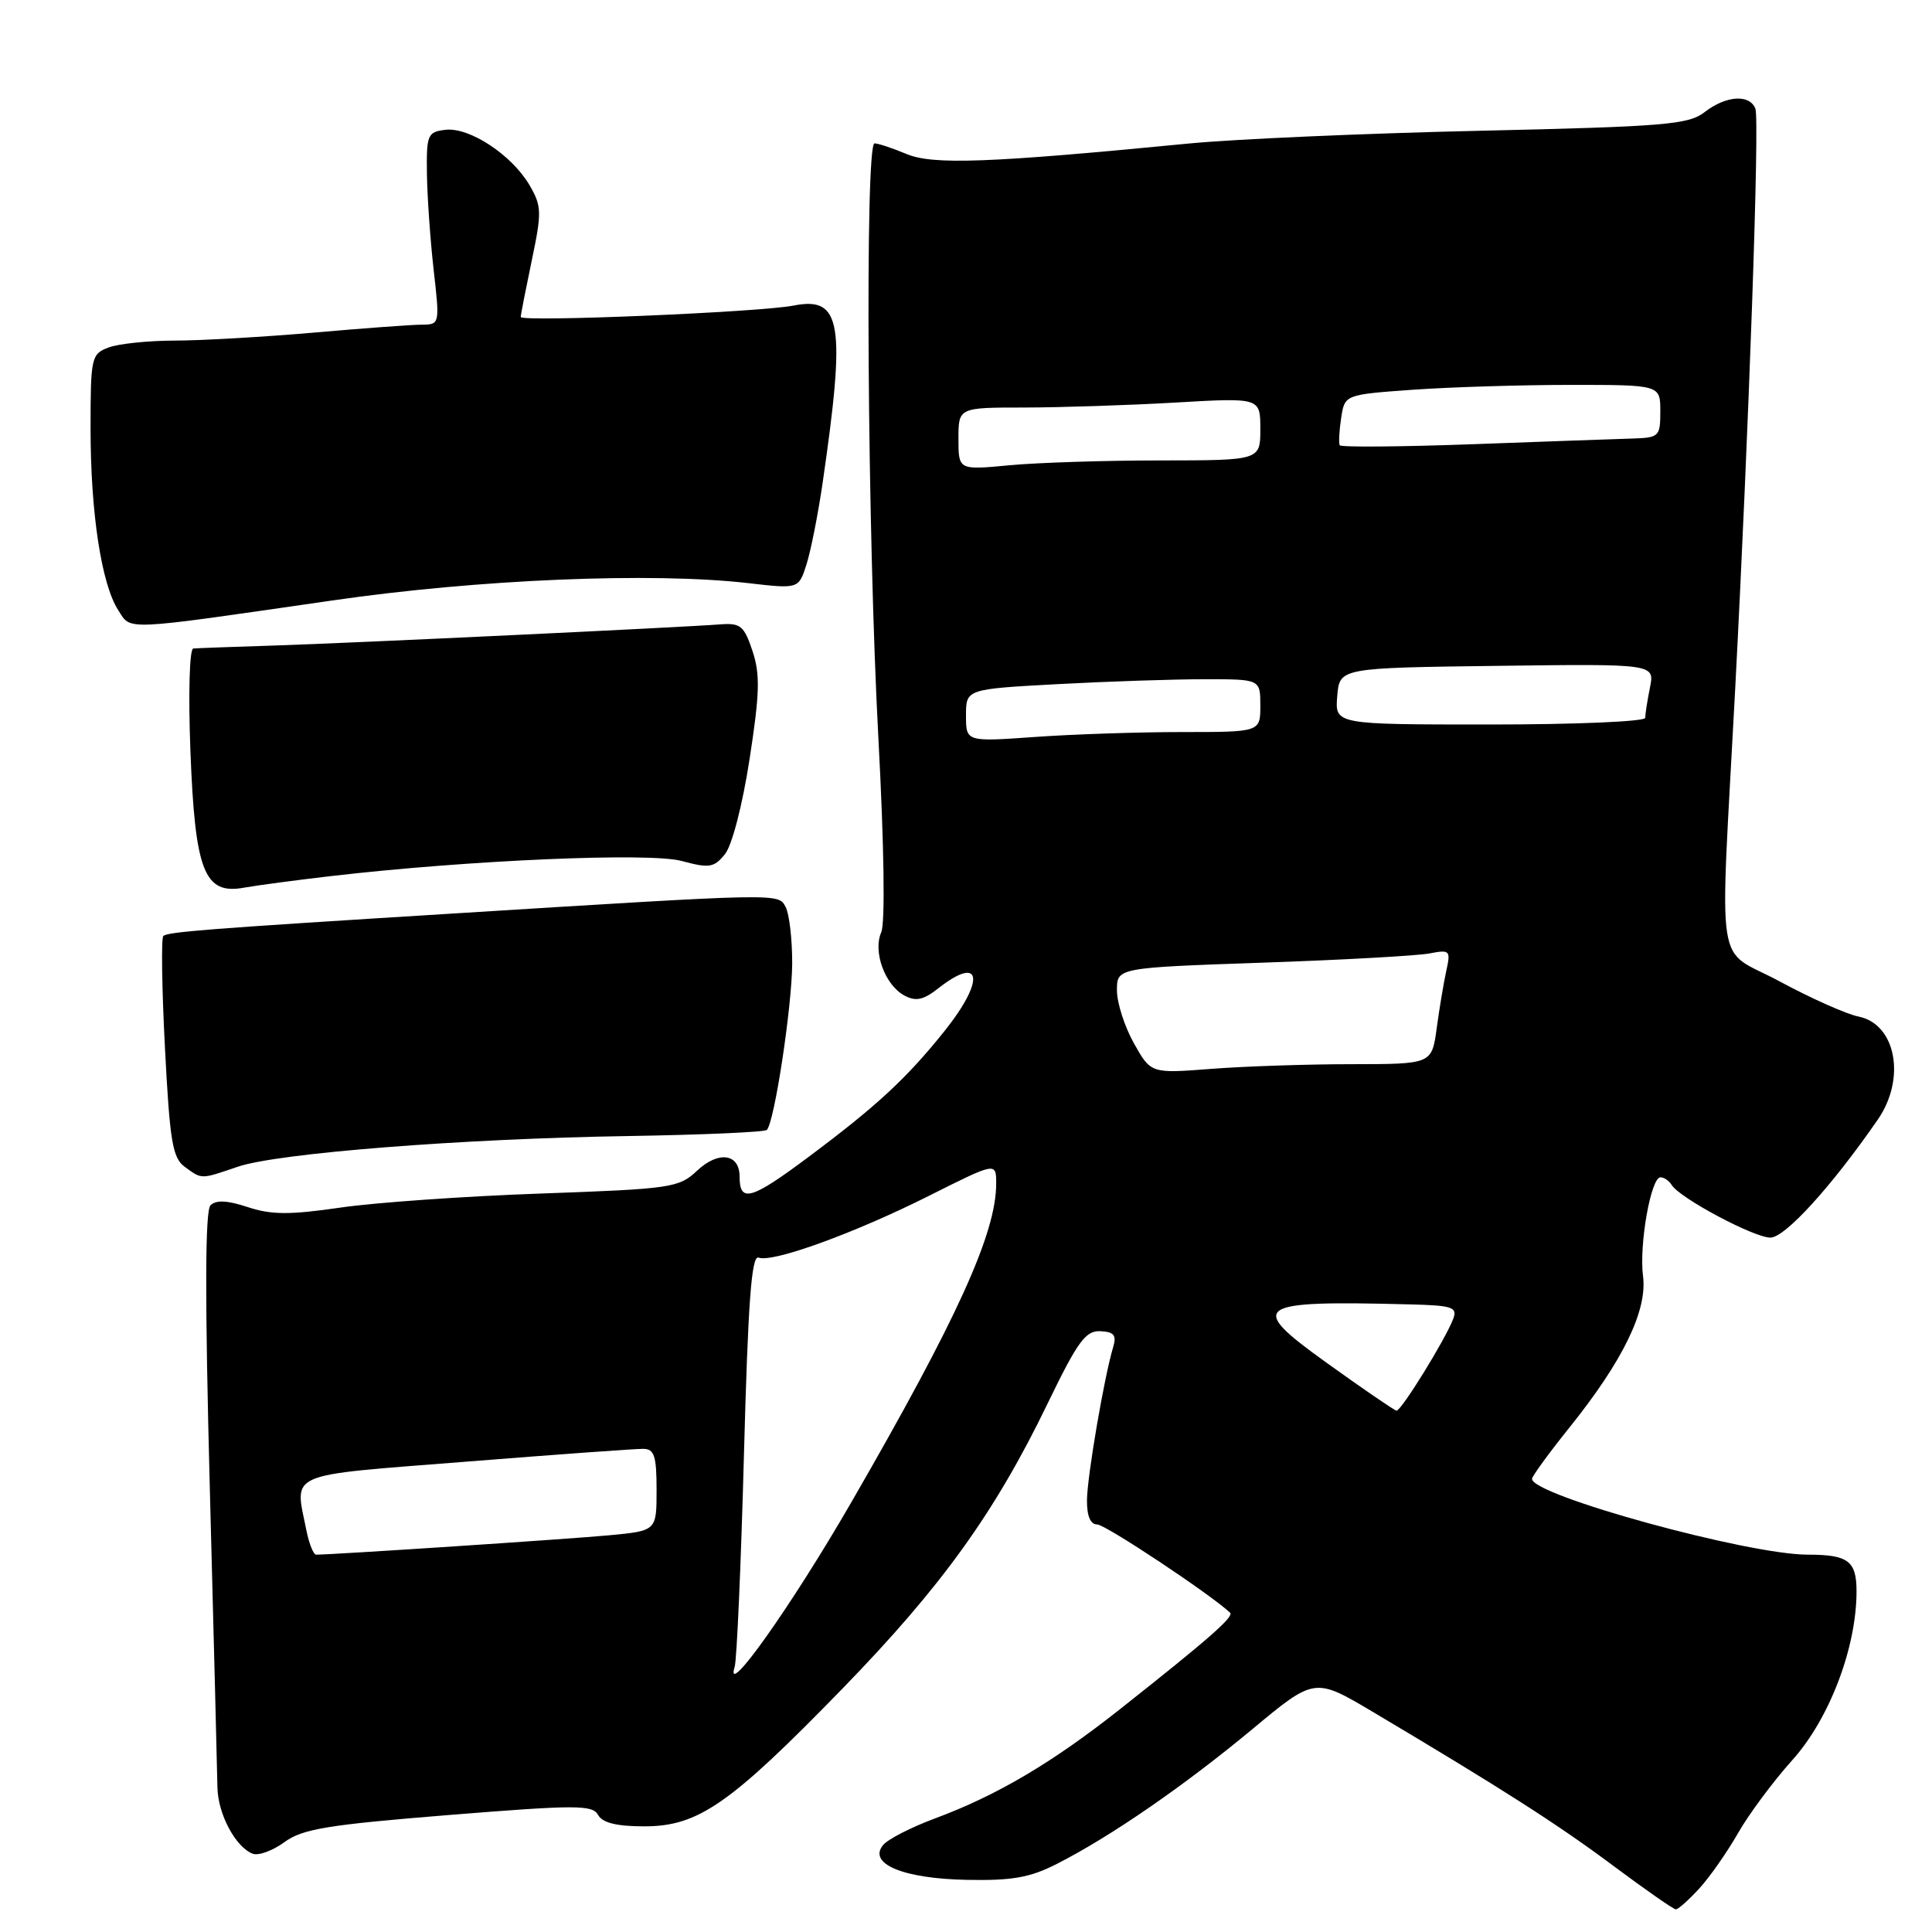 <?xml version="1.0" encoding="UTF-8" standalone="no"?>
<!DOCTYPE svg PUBLIC "-//W3C//DTD SVG 1.1//EN" "http://www.w3.org/Graphics/SVG/1.1/DTD/svg11.dtd" >
<svg xmlns="http://www.w3.org/2000/svg" xmlns:xlink="http://www.w3.org/1999/xlink" version="1.1" viewBox="0 0 256 256">
 <g >
 <path fill="currentColor"
d=" M 225.15 250.25 C 226.54 248.74 228.84 245.44 230.28 242.93 C 231.71 240.41 234.96 236.04 237.50 233.21 C 242.41 227.75 246.00 218.32 246.00 210.86 C 246.00 206.83 244.89 206.00 239.53 206.00 C 231.58 206.00 203.00 198.14 203.00 195.96 C 203.00 195.61 205.27 192.50 208.05 189.04 C 215.07 180.28 218.30 173.62 217.71 169.10 C 217.17 164.96 218.75 156.00 220.02 156.00 C 220.50 156.00 221.17 156.46 221.51 157.02 C 222.58 158.75 232.38 163.98 234.58 163.99 C 236.52 164.00 242.69 157.22 248.82 148.35 C 252.58 142.91 251.23 135.70 246.27 134.70 C 244.69 134.39 239.98 132.29 235.81 130.04 C 227.14 125.36 227.87 130.14 229.91 91.50 C 231.74 56.69 233.17 15.87 232.60 14.41 C 231.85 12.45 228.72 12.65 225.88 14.85 C 223.75 16.51 220.66 16.77 196.00 17.33 C 180.88 17.67 163.55 18.43 157.50 19.02 C 131.02 21.60 123.64 21.87 120.13 20.41 C 118.27 19.63 116.36 19.00 115.88 19.00 C 114.59 19.00 114.93 70.70 116.40 98.00 C 117.15 112.02 117.30 122.32 116.77 123.53 C 115.64 126.11 117.26 130.53 119.85 131.92 C 121.35 132.72 122.35 132.51 124.30 130.98 C 130.10 126.42 130.59 129.83 125.12 136.66 C 120.10 142.92 116.18 146.55 107.07 153.35 C 99.52 158.99 98.00 159.42 98.00 155.91 C 98.00 152.85 95.20 152.46 92.37 155.12 C 89.96 157.39 88.98 157.53 71.67 158.15 C 61.68 158.50 49.73 159.34 45.12 160.01 C 38.38 160.99 35.97 160.98 32.84 159.95 C 30.13 159.05 28.62 158.98 27.89 159.71 C 27.17 160.43 27.14 171.93 27.80 197.13 C 28.33 217.13 28.78 235.00 28.81 236.83 C 28.87 240.36 31.21 244.76 33.49 245.63 C 34.24 245.92 36.13 245.23 37.68 244.10 C 40.07 242.34 43.38 241.80 59.45 240.50 C 76.36 239.14 78.50 239.14 79.25 240.49 C 79.84 241.54 81.71 242.00 85.38 242.00 C 92.52 242.00 96.72 239.08 111.63 223.75 C 124.79 210.21 131.83 200.43 138.84 185.92 C 142.80 177.74 143.85 176.30 145.80 176.39 C 147.62 176.48 147.97 176.92 147.50 178.50 C 146.31 182.45 144.07 195.56 144.03 198.75 C 144.01 200.88 144.48 202.00 145.39 202.00 C 146.47 202.00 160.40 211.25 162.99 213.69 C 163.55 214.21 160.21 217.14 148.50 226.40 C 139.46 233.56 132.10 237.91 123.84 240.97 C 120.73 242.13 117.66 243.70 117.02 244.47 C 114.96 246.96 119.67 248.93 128.09 249.09 C 134.12 249.21 136.49 248.79 140.05 246.97 C 147.15 243.36 156.85 236.67 165.85 229.20 C 174.19 222.26 174.19 222.26 181.85 226.80 C 198.91 236.94 206.47 241.77 213.80 247.25 C 218.04 250.41 221.75 253.00 222.06 253.00 C 222.37 253.00 223.76 251.76 225.15 250.25 Z  M 31.50 154.60 C 36.77 152.80 61.10 150.88 83.30 150.53 C 93.09 150.37 101.33 150.01 101.61 149.72 C 102.61 148.73 104.93 133.46 104.97 127.68 C 104.98 124.49 104.59 121.11 104.10 120.18 C 103.11 118.34 103.79 118.32 59.50 121.08 C 27.42 123.07 22.18 123.48 21.64 124.03 C 21.35 124.32 21.45 131.01 21.86 138.90 C 22.50 151.28 22.86 153.43 24.49 154.62 C 26.78 156.29 26.56 156.29 31.50 154.60 Z  M 44.00 116.07 C 62.24 113.96 86.06 112.94 90.31 114.08 C 93.99 115.07 94.60 114.98 96.06 113.18 C 97.00 112.02 98.38 106.68 99.32 100.60 C 100.67 91.87 100.74 89.37 99.71 86.26 C 98.61 82.94 98.11 82.53 95.48 82.73 C 90.16 83.14 46.78 85.20 36.50 85.53 C 31.00 85.71 26.10 85.88 25.61 85.93 C 25.11 85.97 24.94 91.89 25.23 99.48 C 25.84 115.47 27.06 118.59 32.34 117.62 C 34.08 117.31 39.33 116.61 44.00 116.07 Z  M 44.00 79.57 C 63.43 76.75 86.41 75.80 99.17 77.27 C 105.83 78.04 105.83 78.04 106.87 74.77 C 107.44 72.97 108.40 68.12 109.00 64.00 C 112.09 42.77 111.51 39.24 105.15 40.49 C 100.67 41.37 69.00 42.70 69.00 42.00 C 69.00 41.72 69.66 38.36 70.46 34.52 C 71.81 28.09 71.78 27.31 70.16 24.53 C 67.82 20.53 62.21 16.83 59.03 17.20 C 56.66 17.48 56.50 17.84 56.57 23.00 C 56.61 26.02 57.01 31.76 57.46 35.75 C 58.28 42.96 58.27 43.00 55.89 43.02 C 54.58 43.02 48.10 43.50 41.50 44.08 C 34.90 44.65 26.63 45.13 23.12 45.13 C 19.61 45.14 15.67 45.55 14.37 46.05 C 12.10 46.91 12.00 47.36 12.00 56.79 C 12.00 67.94 13.44 77.39 15.66 80.84 C 17.41 83.56 15.91 83.63 44.00 79.57 Z  M 97.35 220.85 C 97.63 219.94 98.19 207.26 98.58 192.68 C 99.12 172.48 99.58 166.29 100.51 166.64 C 102.36 167.35 113.20 163.42 123.12 158.44 C 132.00 153.98 132.00 153.98 132.00 156.83 C 132.00 163.40 126.85 174.74 112.81 199.05 C 104.86 212.82 95.94 225.39 97.35 220.85 Z  M 40.62 202.88 C 39.04 194.93 37.50 195.60 61.75 193.68 C 73.71 192.73 84.29 191.96 85.25 191.98 C 86.70 192.00 87.00 192.93 87.00 197.42 C 87.00 202.84 87.00 202.84 80.75 203.43 C 75.62 203.92 44.12 206.00 41.89 206.00 C 41.54 206.00 40.97 204.59 40.62 202.88 Z  M 175.69 180.51 C 165.17 172.95 166.12 172.30 186.86 172.84 C 192.46 172.98 193.14 173.21 192.56 174.75 C 191.54 177.46 185.64 187.01 185.04 186.92 C 184.74 186.87 180.53 183.99 175.69 180.51 Z  M 150.25 138.24 C 149.01 136.03 148.00 132.88 148.00 131.23 C 148.00 128.23 148.00 128.23 167.25 127.56 C 177.84 127.20 187.80 126.64 189.39 126.34 C 192.13 125.81 192.24 125.93 191.64 128.64 C 191.30 130.21 190.72 133.64 190.37 136.25 C 189.72 141.00 189.72 141.00 179.11 141.01 C 173.27 141.01 164.90 141.29 160.50 141.63 C 152.50 142.25 152.50 142.25 150.25 138.24 Z  M 128.00 94.80 C 128.00 91.31 128.00 91.31 140.16 90.65 C 146.84 90.29 155.62 90.00 159.66 90.00 C 167.00 90.00 167.00 90.00 167.00 93.50 C 167.00 97.00 167.00 97.00 156.65 97.00 C 150.96 97.00 142.19 97.29 137.15 97.65 C 128.00 98.30 128.00 98.30 128.00 94.80 Z  M 177.19 92.25 C 177.50 88.50 177.50 88.50 198.38 88.23 C 219.26 87.96 219.26 87.96 218.63 91.10 C 218.28 92.83 218.00 94.64 218.00 95.12 C 218.00 95.61 208.75 96.00 197.44 96.00 C 176.88 96.00 176.88 96.00 177.19 92.25 Z  M 127.00 58.14 C 127.00 54.00 127.00 54.00 135.75 54.00 C 140.56 53.99 149.56 53.70 155.75 53.34 C 167.00 52.69 167.00 52.69 167.00 56.85 C 167.00 61.00 167.00 61.00 153.75 61.01 C 146.46 61.01 137.46 61.30 133.75 61.65 C 127.00 62.29 127.00 62.29 127.00 58.14 Z  M 177.52 59.00 C 177.37 58.73 177.45 57.10 177.71 55.39 C 178.18 52.29 178.18 52.29 187.25 51.64 C 192.23 51.29 201.64 51.00 208.15 51.00 C 220.00 51.00 220.00 51.00 220.00 54.50 C 220.00 57.86 219.85 58.00 216.25 58.11 C 214.19 58.17 204.69 58.51 195.15 58.86 C 185.61 59.21 177.68 59.27 177.52 59.00 Z "/>
</g>
</svg>